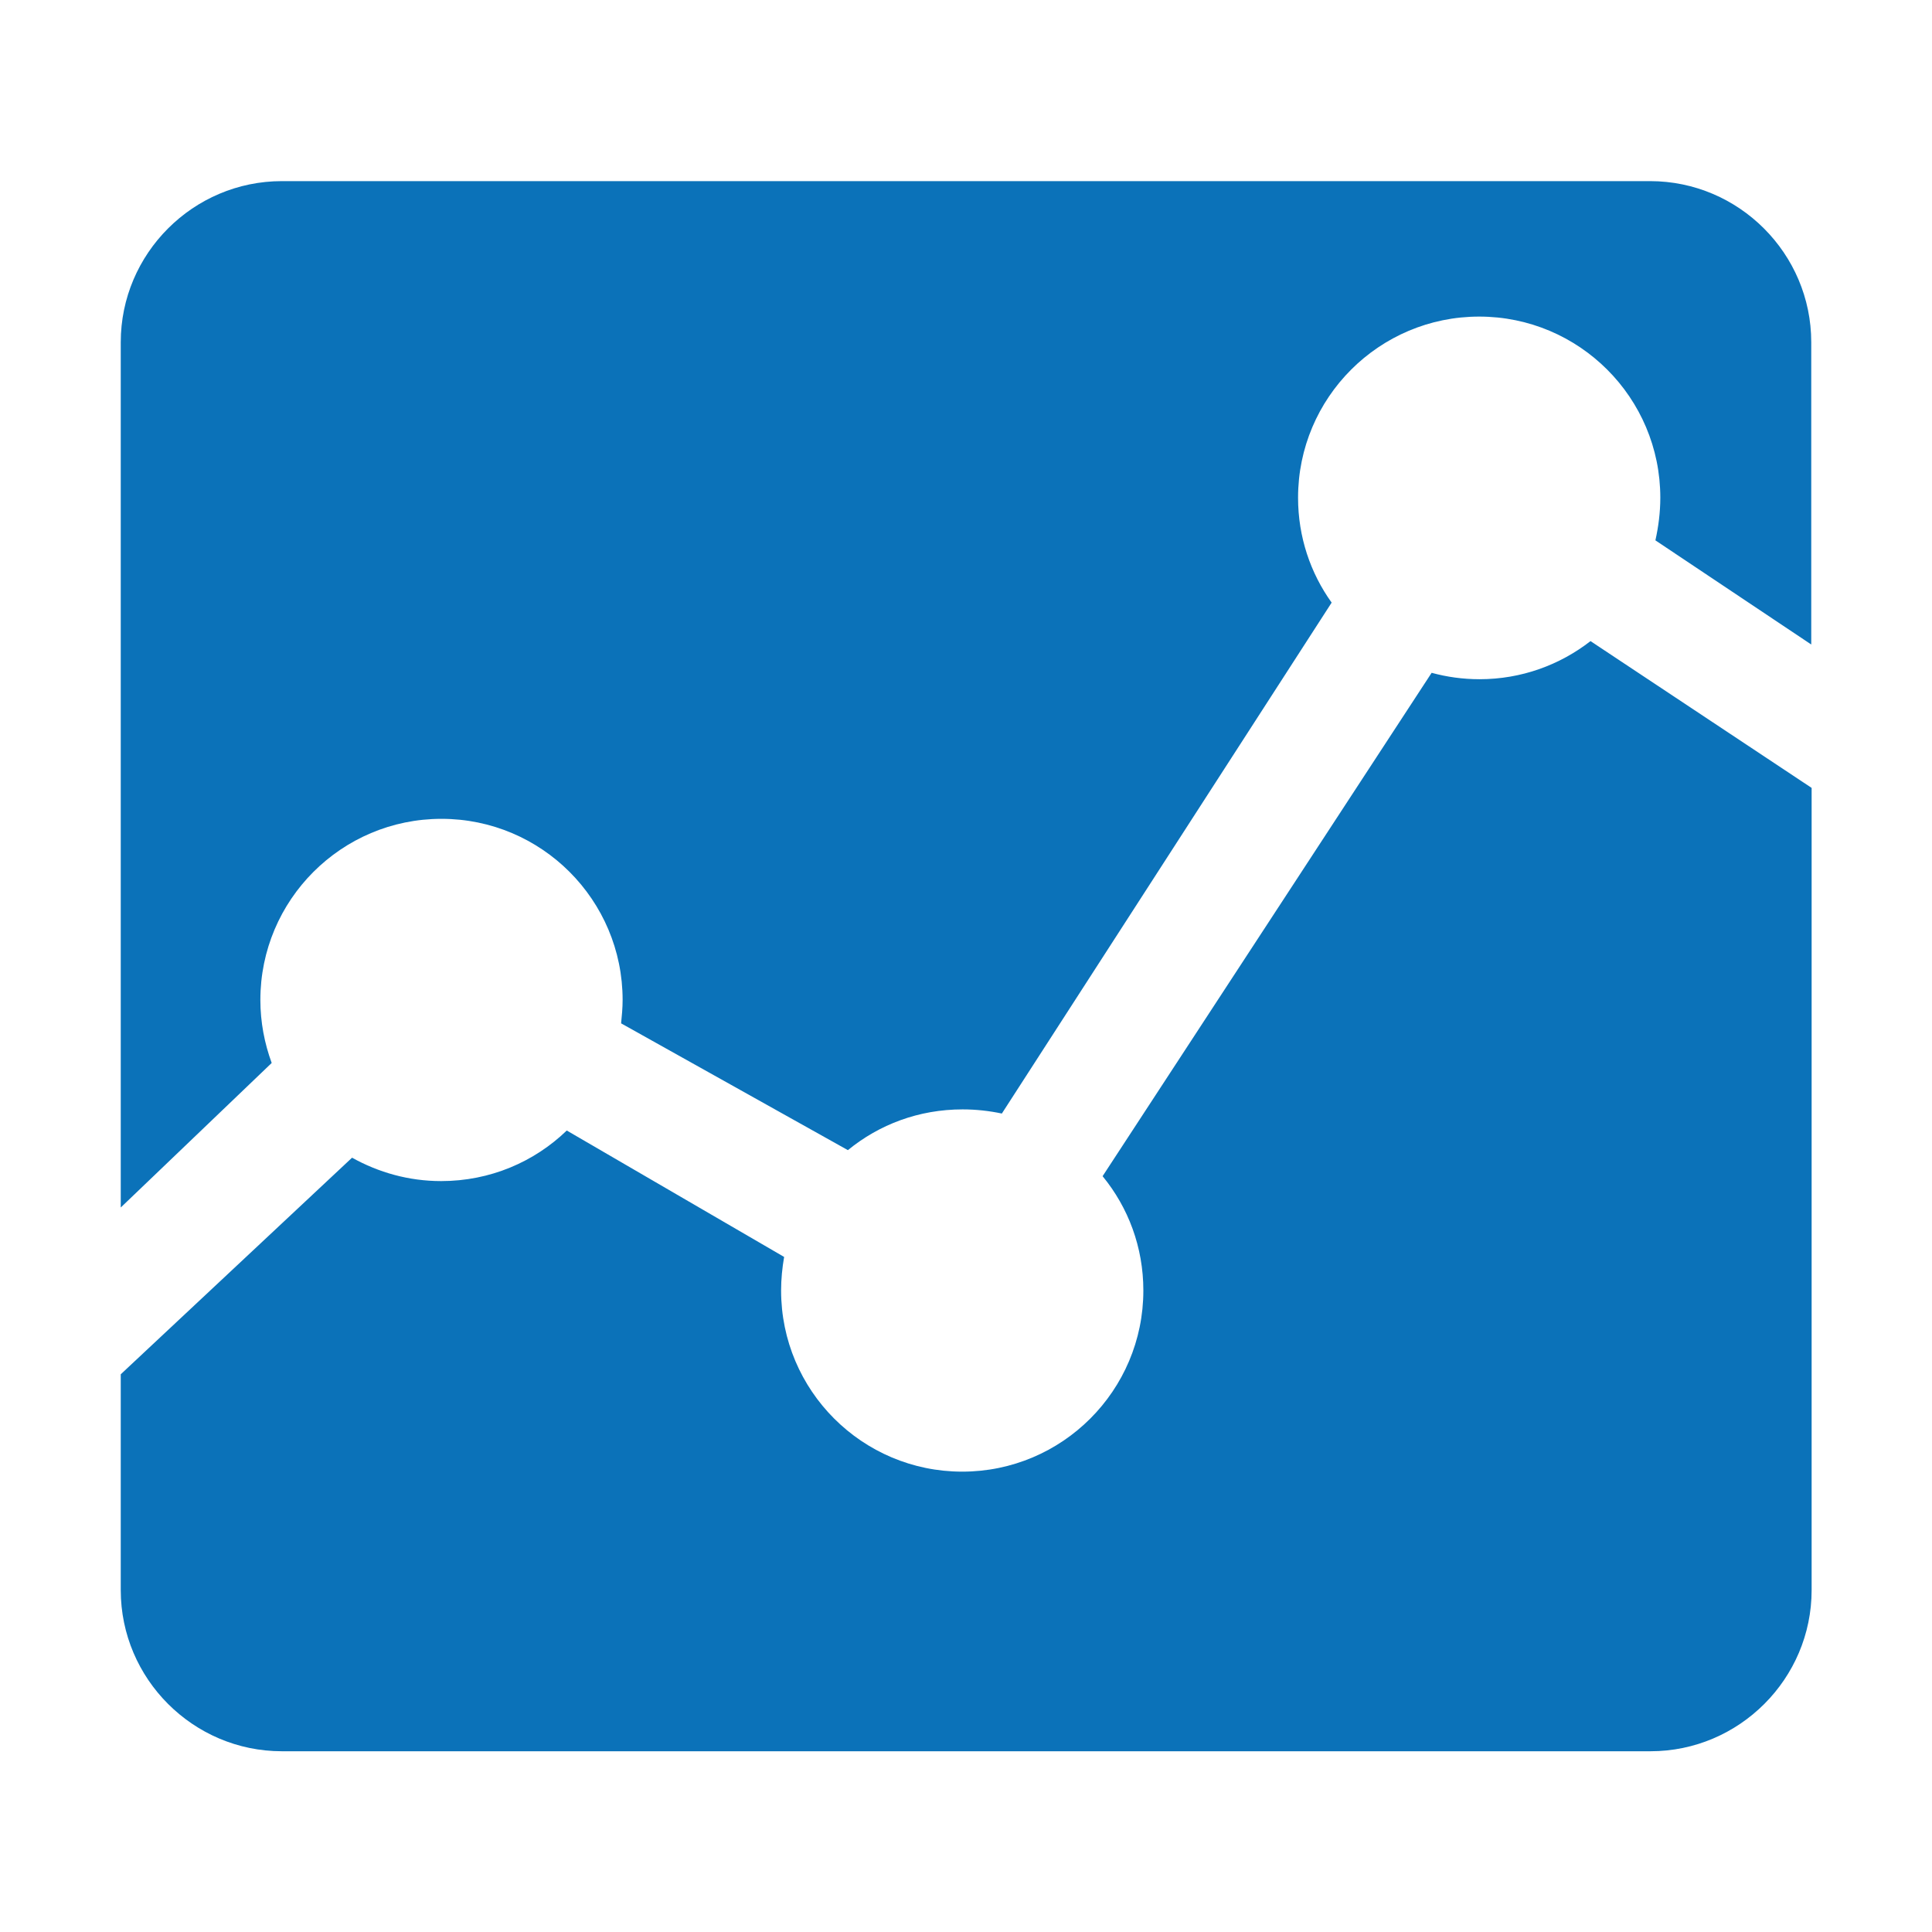 <?xml version="1.0" encoding="utf-8"?>
<!-- Generator: Adobe Illustrator 23.0.4, SVG Export Plug-In . SVG Version: 6.00 Build 0)  -->
<svg version="1.1" id="Layer_1" xmlns="http://www.w3.org/2000/svg" xmlns:xlink="http://www.w3.org/1999/xlink" x="0px" y="0px"
	 viewBox="0 0 512 512" style="enable-background:new 0 0 512 512;" xml:space="preserve">
<style type="text/css">
	.st0{fill:#0B72B9;}
</style>
<path class="st0" d="M379.4,178.3l-87.2,133.4C299,320,303,330.5,303,342c0,26.5-21.5,48-48,48s-48-21.5-48-48c0-3,0.3-6,0.8-8.9
	l-57.6-33.5c-8.6,8.3-20.3,13.4-33.3,13.4c-8.6,0-16.6-2.3-23.6-6.2L32,364.2v57.2c0,23.5,19.2,42.7,42.7,42.7h362.7
	c23.5,0,42.7-19.2,42.7-42.7V208.8l-58.6-38.9c-8.1,6.3-18.3,10.1-29.4,10.1C387.7,180,383.4,179.4,379.4,178.3L379.4,178.3z"/>
<path class="st0" d="M117,217c26.5,0,48,21.5,48,48c0,2.1-0.2,4.2-0.4,6.2l60.1,33.6c8.3-6.8,18.8-10.8,30.4-10.8
	c3.6,0,7.1,0.4,10.4,1.1l87.4-135.4c-5.6-7.8-8.9-17.4-8.9-27.8c0-26.5,21.5-48,48-48s48,21.5,48,48c0,3.9-0.5,7.7-1.3,11.3
	l41.3,27.6V90.7c0-23.5-19.2-42.7-42.7-42.7H74.7C51.2,48,32,67.2,32,90.7V320l40-38.3c-1.9-5.2-3-10.8-3-16.7
	C69,238.5,90.5,217,117,217z"/>
</svg>
